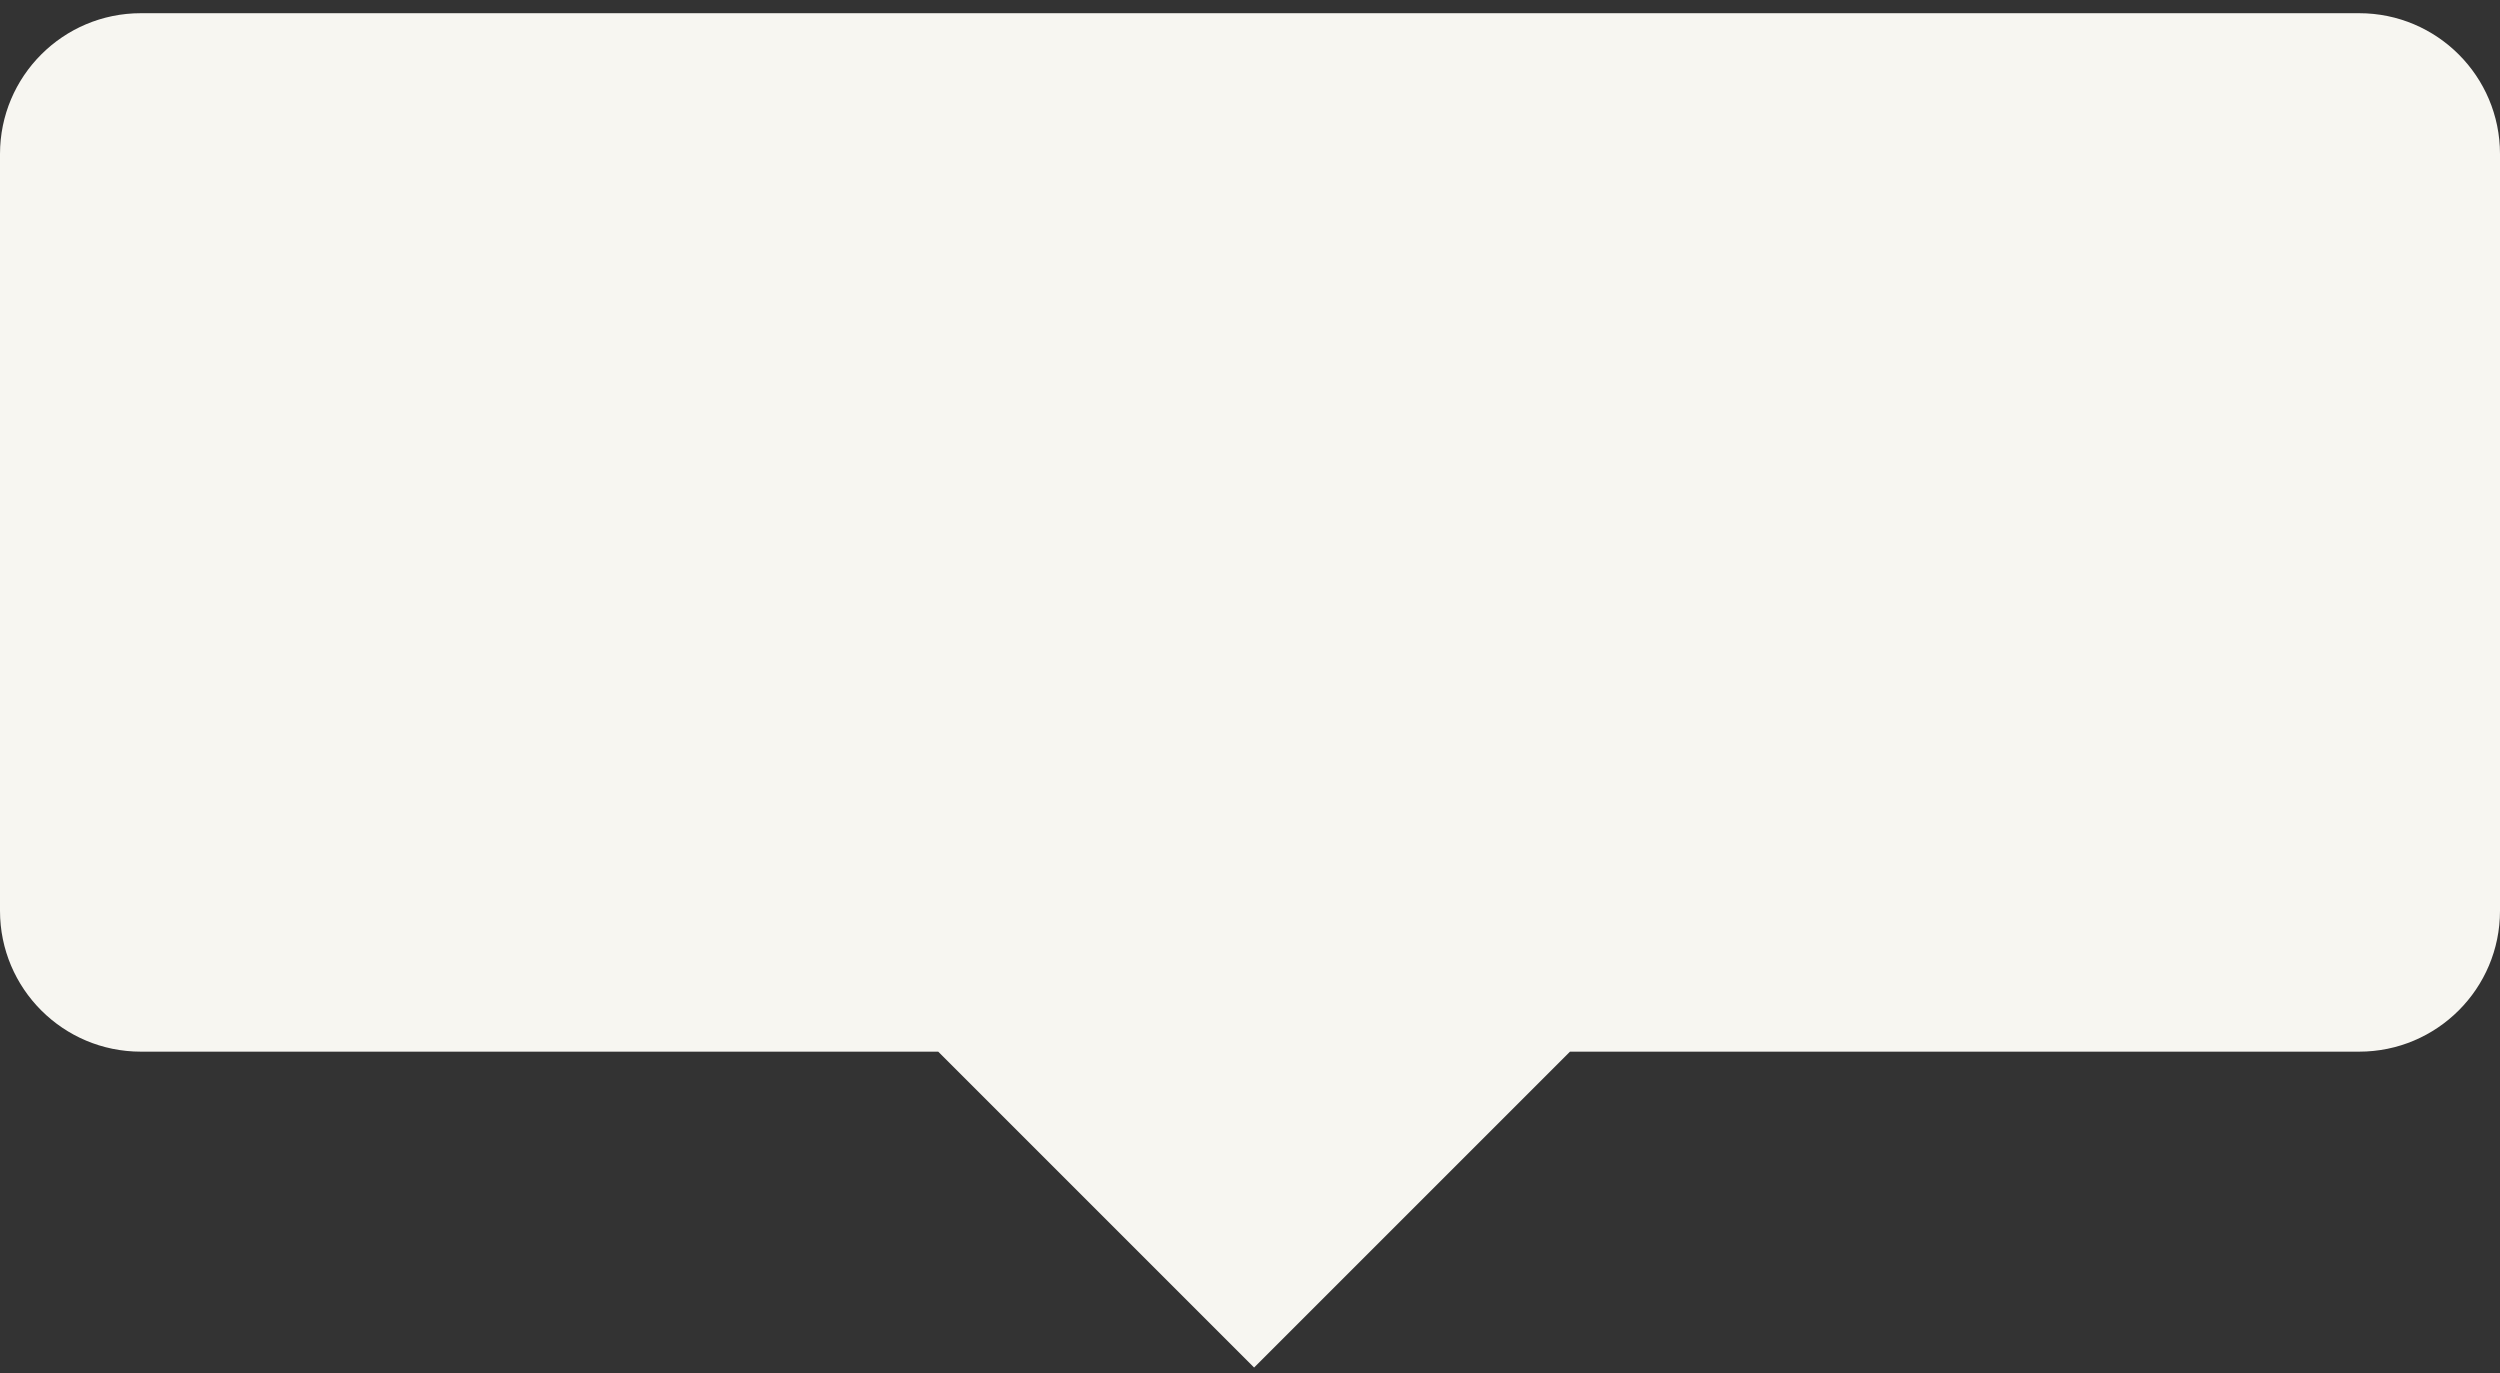 <svg width="71" height="39" viewBox="0 0 71 39" fill="none" xmlns="http://www.w3.org/2000/svg">
<rect x="0" y="0" width="71" height="39" fill="#333333" stroke="none"/>
<path id="Union" fill-rule="evenodd" clip-rule="evenodd" d="M4 0.375C1.791 0.375 0 2.166 0 4.375V25.867C0 28.076 1.791 29.867 4 29.867H26.645L35.616 38.838L44.588 29.867H67C69.209 29.867 71 28.076 71 25.867V4.375C71 2.166 69.209 0.375 67 0.375H4Z" fill="#f7f6f1"/>
</svg>
